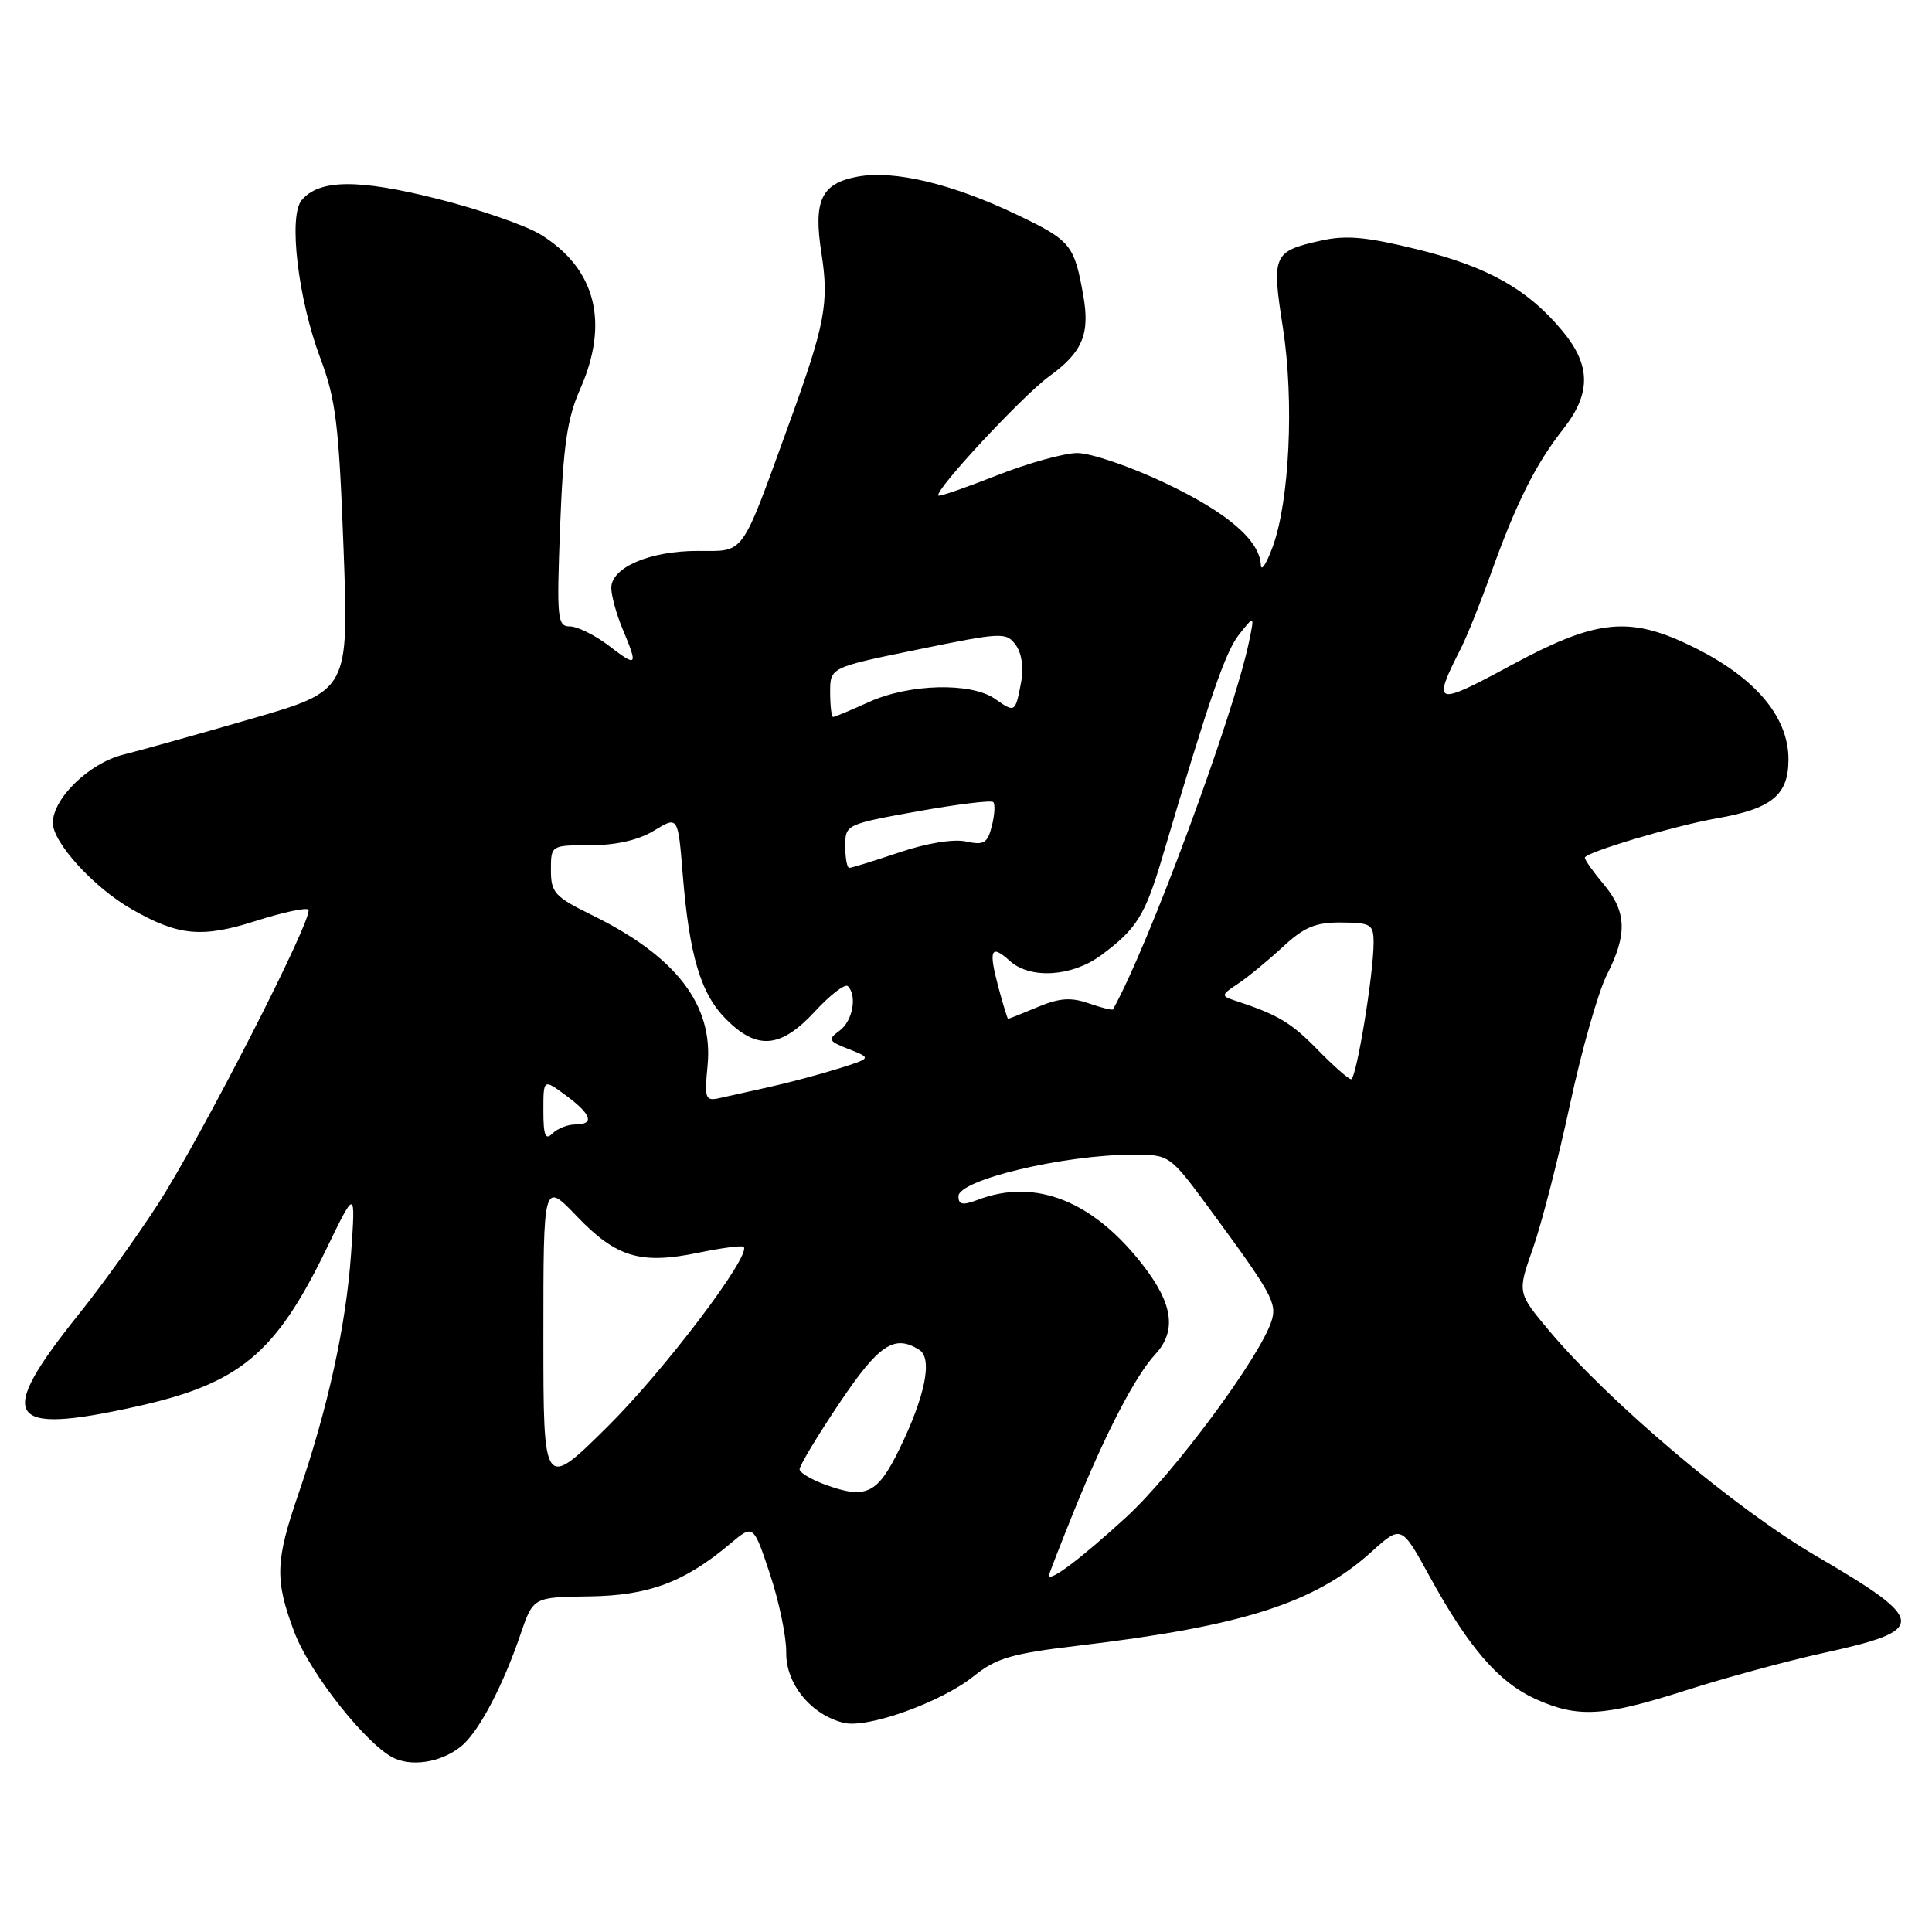 <?xml version="1.0" encoding="UTF-8" standalone="no"?>
<!DOCTYPE svg PUBLIC "-//W3C//DTD SVG 1.1//EN" "http://www.w3.org/Graphics/SVG/1.1/DTD/svg11.dtd" >
<svg xmlns="http://www.w3.org/2000/svg" xmlns:xlink="http://www.w3.org/1999/xlink" version="1.1" viewBox="0 0 256 256">
 <g >
 <path fill="currentColor"
d=" M 61.36 231.17 C 63.62 229.13 66.71 223.20 68.96 216.58 C 70.65 211.63 70.65 211.63 78.07 211.53 C 85.98 211.42 90.69 209.66 96.78 204.53 C 99.83 201.97 99.83 201.97 102.03 208.59 C 103.24 212.23 104.21 216.91 104.18 218.98 C 104.12 223.13 107.50 227.25 111.82 228.29 C 114.98 229.05 124.73 225.55 129.01 222.11 C 132.03 219.69 134.04 219.10 143.02 218.04 C 164.68 215.46 174.23 212.40 181.71 205.64 C 185.69 202.05 185.69 202.05 189.47 208.95 C 194.60 218.30 198.57 222.90 203.43 225.11 C 209.06 227.67 212.51 227.47 223.45 223.96 C 228.67 222.29 236.83 220.08 241.60 219.03 C 255.50 216.00 255.42 214.80 240.76 206.24 C 229.95 199.94 213.25 185.85 205.24 176.29 C 201.05 171.28 201.05 171.28 203.13 165.39 C 204.27 162.15 206.47 153.58 208.03 146.35 C 209.58 139.12 211.79 131.38 212.93 129.14 C 215.65 123.81 215.54 120.80 212.50 117.18 C 211.13 115.55 210.00 113.96 210.00 113.65 C 210.00 112.96 221.98 109.39 227.50 108.43 C 234.74 107.17 236.96 105.37 236.98 100.70 C 237.02 94.69 232.11 89.22 222.97 85.07 C 215.51 81.69 211.08 82.28 200.27 88.13 C 190.05 93.65 189.70 93.53 193.64 85.78 C 194.40 84.28 196.20 79.78 197.63 75.78 C 200.93 66.59 203.50 61.47 207.13 56.86 C 210.83 52.16 210.81 48.44 207.09 43.93 C 202.50 38.36 197.17 35.35 187.88 33.06 C 181.06 31.38 178.36 31.13 175.00 31.89 C 168.68 33.31 168.48 33.75 169.99 43.41 C 171.50 53.12 170.87 66.42 168.62 72.50 C 167.81 74.70 167.11 75.77 167.07 74.88 C 166.93 71.60 162.66 67.93 154.42 64.02 C 149.77 61.81 144.51 60.02 142.73 60.03 C 140.95 60.05 136.15 61.39 132.05 63.01 C 127.96 64.62 124.49 65.82 124.34 65.67 C 123.74 65.07 135.48 52.44 139.02 49.87 C 143.43 46.68 144.45 44.27 143.54 39.16 C 142.35 32.43 141.89 31.87 134.77 28.46 C 126.21 24.36 118.46 22.50 113.63 23.41 C 108.80 24.31 107.75 26.57 108.85 33.59 C 109.87 40.12 109.33 42.98 104.61 56.00 C 98.07 74.00 98.79 73.00 92.44 73.00 C 86.10 73.00 81.00 75.19 81.00 77.90 C 81.00 78.92 81.67 81.37 82.50 83.35 C 84.57 88.31 84.45 88.45 80.66 85.55 C 78.82 84.15 76.50 83.00 75.51 83.00 C 73.85 83.00 73.75 82.02 74.22 69.70 C 74.63 59.06 75.16 55.43 76.87 51.57 C 80.77 42.75 78.95 35.60 71.65 31.09 C 69.70 29.88 63.54 27.75 57.98 26.35 C 47.43 23.69 42.28 23.75 39.96 26.54 C 38.20 28.67 39.50 39.63 42.44 47.45 C 44.50 52.92 44.91 56.26 45.52 72.63 C 46.22 91.50 46.22 91.50 33.36 95.23 C 26.29 97.28 18.62 99.42 16.32 100.00 C 11.82 101.12 7.00 105.80 7.00 109.04 C 7.00 111.64 12.42 117.59 17.39 120.44 C 23.62 124.02 26.74 124.32 33.93 122.02 C 37.44 120.90 40.56 120.23 40.86 120.53 C 41.68 121.35 26.62 150.78 20.82 159.72 C 18.04 164.00 13.42 170.43 10.55 174.00 C -0.69 188.00 0.68 190.24 18.13 186.36 C 31.75 183.33 36.50 179.39 43.23 165.53 C 47.12 157.50 47.12 157.50 46.52 166.11 C 45.86 175.60 43.46 186.55 39.55 197.93 C 36.48 206.86 36.40 209.33 38.98 216.21 C 41.07 221.80 48.88 231.59 52.41 233.05 C 55.06 234.15 58.96 233.33 61.36 231.17 Z  M 139.00 208.73 C 139.00 208.54 140.54 204.59 142.42 199.94 C 146.51 189.87 150.46 182.27 153.09 179.44 C 155.89 176.41 155.44 172.86 151.62 167.87 C 144.99 159.17 137.25 156.05 129.57 158.98 C 127.55 159.74 127.00 159.64 127.00 158.51 C 127.00 156.34 141.00 153.00 150.13 153.00 C 154.99 153.00 154.99 153.00 160.33 160.25 C 168.50 171.35 169.24 172.68 168.49 175.02 C 166.98 179.79 155.53 195.25 149.24 201.02 C 143.24 206.52 139.00 209.71 139.00 208.73 Z  M 109.26 196.69 C 107.49 196.04 105.99 195.14 105.95 194.71 C 105.90 194.27 108.26 190.35 111.18 185.99 C 116.46 178.13 118.50 176.76 121.82 178.87 C 123.60 180.00 122.60 185.00 119.18 192.00 C 116.26 197.99 114.74 198.71 109.26 196.69 Z  M 72.00 177.00 C 72.00 156.53 72.00 156.53 76.45 161.18 C 81.67 166.62 84.88 167.58 92.56 165.99 C 95.64 165.35 98.33 165.00 98.54 165.21 C 99.61 166.28 88.05 181.56 80.56 188.98 C 72.00 197.46 72.00 197.46 72.00 177.00 Z  M 72.00 147.17 C 72.00 142.94 72.00 142.94 75.00 145.16 C 78.41 147.68 78.82 149.00 76.20 149.00 C 75.21 149.00 73.86 149.54 73.20 150.20 C 72.27 151.13 72.00 150.46 72.00 147.17 Z  M 93.76 141.15 C 94.53 133.13 89.58 126.71 78.39 121.23 C 73.50 118.83 73.00 118.28 73.00 115.29 C 73.00 112.00 73.00 112.00 78.25 112.00 C 81.67 111.99 84.60 111.32 86.67 110.06 C 89.84 108.13 89.84 108.13 90.46 115.81 C 91.34 126.65 92.85 131.70 96.23 135.07 C 100.34 139.19 103.47 138.90 107.99 134.01 C 110.02 131.81 111.98 130.31 112.34 130.67 C 113.61 131.94 112.99 135.29 111.25 136.57 C 109.65 137.74 109.75 137.95 112.50 139.03 C 115.50 140.21 115.50 140.21 111.00 141.62 C 108.53 142.39 104.47 143.47 102.00 144.02 C 99.53 144.57 96.55 145.23 95.40 145.49 C 93.44 145.93 93.33 145.63 93.76 141.15 Z  M 174.56 139.06 C 171.06 135.47 169.29 134.43 163.58 132.56 C 161.77 131.97 161.80 131.83 164.08 130.32 C 165.41 129.43 168.07 127.24 170.00 125.45 C 172.83 122.83 174.32 122.21 177.75 122.24 C 181.66 122.27 182.00 122.48 182.01 124.89 C 182.02 129.02 179.72 143.00 179.03 143.00 C 178.69 143.00 176.68 141.23 174.56 139.06 Z  M 132.28 130.76 C 130.96 125.81 131.30 125.06 133.82 127.34 C 136.51 129.77 142.04 129.42 145.88 126.59 C 150.62 123.09 151.73 121.31 154.04 113.50 C 160.32 92.31 162.38 86.33 164.21 84.04 C 166.23 81.50 166.23 81.50 165.51 85.00 C 163.47 94.82 152.08 125.60 147.47 133.75 C 147.39 133.89 145.95 133.53 144.27 132.95 C 141.90 132.12 140.39 132.23 137.49 133.44 C 135.44 134.30 133.68 135.00 133.58 135.00 C 133.49 135.00 132.90 133.09 132.28 130.76 Z  M 112.00 112.12 C 112.00 109.26 112.09 109.22 121.56 107.51 C 126.82 106.57 131.34 106.01 131.61 106.28 C 131.88 106.55 131.80 107.97 131.43 109.43 C 130.85 111.74 130.38 112.02 128.00 111.50 C 126.35 111.14 122.80 111.72 119.16 112.95 C 115.80 114.08 112.82 115.00 112.53 115.00 C 112.24 115.00 112.00 113.70 112.00 112.12 Z  M 110.00 91.72 C 110.00 88.44 110.00 88.44 121.64 86.06 C 132.77 83.77 133.34 83.75 134.59 85.46 C 135.38 86.54 135.67 88.48 135.31 90.37 C 134.53 94.46 134.51 94.47 131.84 92.60 C 128.68 90.39 120.50 90.59 115.14 93.02 C 112.74 94.11 110.61 95.00 110.39 95.00 C 110.18 95.00 110.00 93.53 110.00 91.72 Z "/>
</g>
</svg>